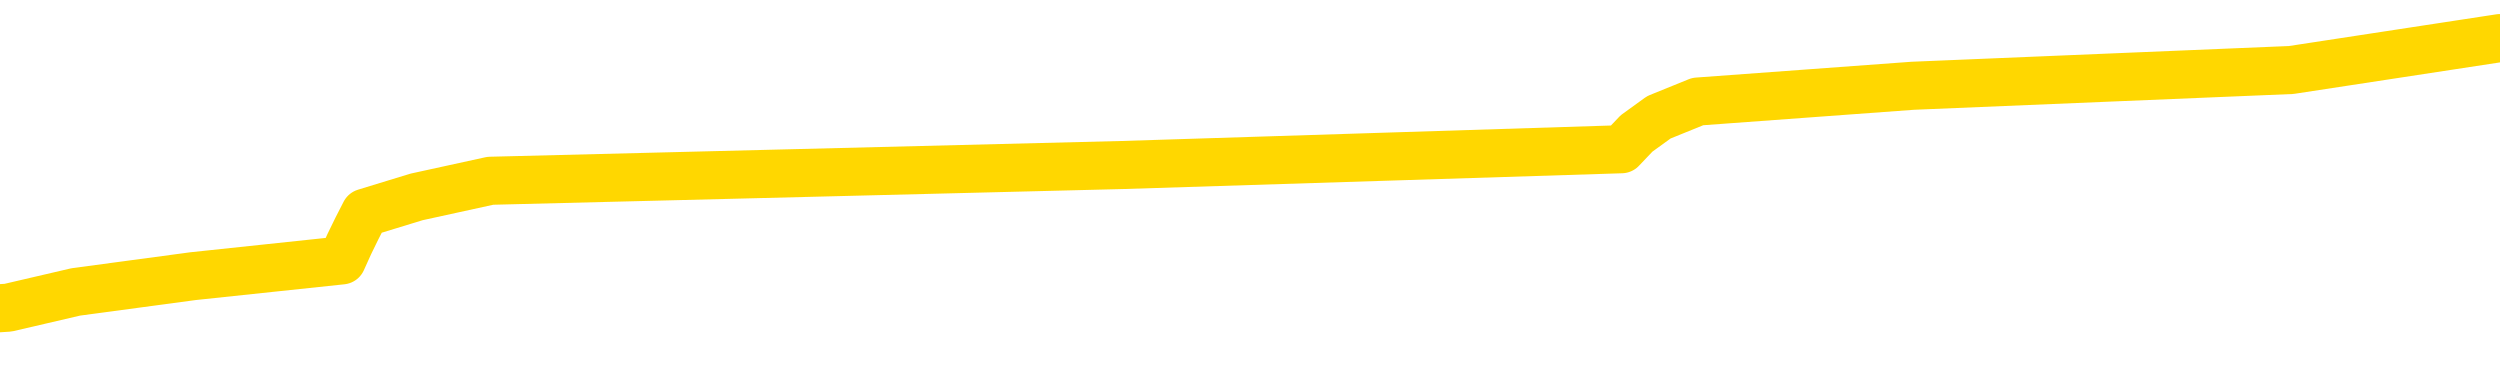 <svg xmlns="http://www.w3.org/2000/svg" version="1.1" viewBox="0 0 6500 1000">
	<path fill="none" stroke="gold" stroke-width="125" stroke-linecap="round" stroke-linejoin="round" d="M0 119687  L-1034851 119687 L-1034666 119646 L-1034176 119563 L-1033883 119522 L-1033571 119440 L-1033337 119398 L-1033284 119316 L-1033224 119233 L-1033071 119192 L-1033031 119110 L-1032898 119068 L-1032606 119027 L-1032065 119027 L-1031455 118986 L-1031407 118986 L-1030767 118945 L-1030733 118945 L-1030208 118945 L-1030075 118903 L-1029685 118821 L-1029357 118738 L-1029240 118656 L-1029028 118574 L-1028311 118574 L-1027741 118532 L-1027634 118532 L-1027460 118491 L-1027238 118409 L-1026837 118367 L-1026811 118285 L-1025883 118202 L-1025796 118120 L-1025713 118037 L-1025643 117955 L-1025346 117914 L-1025194 117831 L-1023304 117872 L-1023203 117872 L-1022941 117872 L-1022647 117914 L-1022506 117831 L-1022257 117831 L-1022221 117790 L-1022063 117749 L-1021599 117666 L-1021346 117625 L-1021134 117543 L-1020883 117501 L-1020534 117460 L-1019607 117378 L-1019513 117295 L-1019102 117254 L-1017931 117171 L-1016742 117130 L-1016650 117048 L-1016623 116965 L-1016356 116883 L-1016058 116800 L-1015929 116718 L-1015891 116635 L-1015077 116635 L-1014693 116677 L-1013632 116718 L-1013571 116718 L-1013306 117543 L-1012835 118326 L-1012642 119110 L-1012379 119893 L-1012042 119852 L-1011906 119811 L-1011451 119769 L-1010707 119728 L-1010690 119687 L-1010525 119604 L-1010456 119604 L-1009940 119563 L-1008912 119563 L-1008715 119522 L-1008227 119481 L-1007865 119440 L-1007456 119440 L-1007071 119481 L-1005367 119481 L-1005269 119481 L-1005197 119481 L-1005136 119481 L-1004952 119440 L-1004615 119440 L-1003975 119398 L-1003898 119357 L-1003836 119357 L-1003650 119316 L-1003570 119316 L-1003393 119275 L-1003374 119233 L-1003144 119233 L-1002756 119192 L-1001867 119192 L-1001828 119151 L-1001740 119110 L-1001712 119027 L-1000704 118986 L-1000555 118903 L-1000530 118862 L-1000397 118821 L-1000358 118780 L-999099 118738 L-999042 118738 L-998502 118697 L-998449 118697 L-998403 118697 L-998007 118656 L-997868 118615 L-997668 118574 L-997521 118574 L-997357 118574 L-997080 118615 L-996721 118615 L-996169 118574 L-995524 118532 L-995265 118450 L-995111 118409 L-994711 118367 L-994670 118326 L-994550 118285 L-994488 118326 L-994474 118326 L-994380 118326 L-994087 118285 L-993936 118120 L-993605 118037 L-993528 117955 L-993452 117914 L-993225 117790 L-993159 117708 L-992931 117625 L-992878 117543 L-992714 117501 L-991708 117460 L-991525 117419 L-990974 117378 L-990581 117295 L-990183 117254 L-989333 117171 L-989255 117130 L-988676 117089 L-988234 117089 L-987993 117048 L-987836 117048 L-987435 116965 L-987415 116965 L-986970 116924 L-986564 116883 L-986429 116800 L-986253 116718 L-986117 116635 L-985867 116553 L-984867 116512 L-984785 116470 L-984649 116429 L-984611 116388 L-983721 116347 L-983505 116305 L-983062 116264 L-982944 116223 L-982888 116182 L-982211 116182 L-982111 116141 L-982082 116141 L-980741 116099 L-980335 116058 L-980295 116017 L-979367 115976 L-979269 115934 L-979136 115893 L-978732 115852 L-978705 115811 L-978612 115769 L-978396 115728 L-977985 115646 L-976831 115563 L-976540 115481 L-976511 115398 L-975903 115357 L-975653 115275 L-975633 115233 L-974704 115192 L-974652 115110 L-974530 115068 L-974513 114986 L-974357 114945 L-974181 114862 L-974045 114821 L-973988 114780 L-973880 114738 L-973795 114697 L-973562 114656 L-973487 114615 L-973178 114574 L-973061 114532 L-972891 114491 L-972800 114450 L-972697 114450 L-972674 114409 L-972597 114409 L-972499 114326 L-972132 114285 L-972027 114244 L-971524 114202 L-971072 114161 L-971034 114120 L-971010 114079 L-970969 114037 L-970840 113996 L-970739 113955 L-970298 113914 L-970016 113872 L-969423 113831 L-969293 113790 L-969019 113708 L-968866 113666 L-968713 113625 L-968628 113543 L-968550 113501 L-968364 113460 L-968313 113460 L-968286 113419 L-968206 113378 L-968183 113336 L-967900 113254 L-967296 113171 L-966300 113130 L-966002 113089 L-965269 113048 L-965024 113007 L-964934 112965 L-964357 112924 L-963659 112883 L-962906 112842 L-962588 112800 L-962205 112718 L-962128 112677 L-961493 112635 L-961308 112594 L-961220 112594 L-961091 112594 L-960778 112553 L-960728 112512 L-960586 112470 L-960565 112429 L-959597 112388 L-959052 112347 L-958573 112347 L-958512 112347 L-958189 112347 L-958167 112305 L-958105 112305 L-957895 112264 L-957818 112223 L-957763 112182 L-957741 112141 L-957701 112099 L-957686 112058 L-956928 112017 L-956912 111976 L-956113 111934 L-955960 111893 L-955055 111852 L-954549 111811 L-954319 111728 L-954278 111728 L-954163 111687 L-953986 111646 L-953232 111687 L-953097 111646 L-952933 111604 L-952615 111563 L-952439 111481 L-951417 111398 L-951393 111316 L-951142 111275 L-950929 111192 L-950295 111151 L-950057 111068 L-950025 110986 L-949847 110903 L-949766 110821 L-949677 110780 L-949612 110697 L-949172 110615 L-949149 110574 L-948608 110532 L-948352 110491 L-947857 110450 L-946980 110409 L-946943 110367 L-946890 110326 L-946849 110285 L-946732 110244 L-946456 110202 L-946248 110120 L-946051 110037 L-946028 109955 L-945978 109872 L-945938 109831 L-945861 109790 L-945263 109708 L-945203 109666 L-945100 109625 L-944945 109584 L-944313 109543 L-943633 109501 L-943330 109419 L-942983 109378 L-942785 109336 L-942737 109254 L-942417 109213 L-941789 109171 L-941643 109130 L-941606 109089 L-941548 109048 L-941472 108965 L-941230 108965 L-941142 108924 L-941048 108883 L-940754 108842 L-940620 108800 L-940560 108759 L-940523 108677 L-940251 108677 L-939245 108635 L-939069 108594 L-939018 108594 L-938726 108553 L-938533 108470 L-938200 108429 L-937694 108388 L-937132 108305 L-937117 108223 L-937100 108182 L-937000 108099 L-936885 108017 L-936846 107934 L-936808 107893 L-936743 107893 L-936715 107852 L-936576 107893 L-936283 107893 L-936233 107893 L-936128 107893 L-935863 107852 L-935398 107811 L-935254 107811 L-935199 107728 L-935142 107687 L-934951 107646 L-934586 107604 L-934371 107604 L-934177 107604 L-934119 107604 L-934060 107522 L-933906 107481 L-933636 107440 L-933207 107646 L-933191 107646 L-933114 107604 L-933050 107563 L-932920 107275 L-932897 107233 L-932613 107192 L-932565 107151 L-932510 107110 L-932048 107068 L-932009 107068 L-931969 107027 L-931778 106986 L-931298 106945 L-930811 106903 L-930794 106862 L-930756 106821 L-930500 106780 L-930423 106697 L-930193 106656 L-930177 106574 L-929882 106491 L-929440 106450 L-928993 106409 L-928488 106367 L-928335 106326 L-928048 106285 L-928008 106202 L-927677 106161 L-927455 106120 L-926938 106037 L-926862 105996 L-926614 105914 L-926420 105831 L-926360 105790 L-925583 105749 L-925509 105749 L-925279 105708 L-925262 105708 L-925200 105666 L-925005 105625 L-924541 105625 L-924517 105584 L-924388 105584 L-923087 105584 L-923070 105584 L-922993 105543 L-922899 105543 L-922682 105543 L-922530 105501 L-922352 105543 L-922298 105584 L-922011 105625 L-921971 105625 L-921601 105625 L-921161 105625 L-920978 105625 L-920657 105584 L-920362 105584 L-919916 105501 L-919844 105460 L-919382 105378 L-918944 105336 L-918762 105295 L-917308 105213 L-917176 105171 L-916719 105089 L-916493 105048 L-916106 104965 L-915590 104883 L-914636 104800 L-913841 104718 L-913167 104677 L-912741 104594 L-912430 104553 L-912200 104429 L-911517 104305 L-911504 104182 L-911294 104017 L-911272 103976 L-911098 103893 L-910148 103852 L-909880 103769 L-909064 103728 L-908754 103646 L-908716 103604 L-908659 103522 L-908042 103481 L-907404 103398 L-905778 103357 L-905104 103316 L-904462 103316 L-904385 103316 L-904328 103316 L-904293 103316 L-904264 103275 L-904152 103192 L-904135 103151 L-904112 103110 L-903958 103068 L-903905 102986 L-903827 102945 L-903708 102903 L-903610 102862 L-903493 102821 L-903223 102738 L-902953 102697 L-902936 102615 L-902736 102574 L-902589 102491 L-902362 102450 L-902228 102409 L-901920 102367 L-901860 102326 L-901507 102244 L-901158 102202 L-901057 102161 L-900993 102079 L-900933 102037 L-900548 101955 L-900167 101914 L-900063 101872 L-899803 101831 L-899532 101749 L-899373 101708 L-899340 101666 L-899278 101625 L-899137 101584 L-898953 101543 L-898908 101501 L-898620 101501 L-898604 101460 L-898371 101460 L-898310 101419 L-898272 101419 L-897692 101378 L-897558 101336 L-897535 101171 L-897517 100883 L-897499 100553 L-897483 100223 L-897459 99893 L-897443 99646 L-897421 99357 L-897405 99068 L-897382 98903 L-897365 98738 L-897343 98615 L-897326 98532 L-897277 98409 L-897205 98285 L-897171 98079 L-897147 97914 L-897111 97749 L-897070 97584 L-897033 97501 L-897017 97336 L-896993 97213 L-896956 97130 L-896939 97007 L-896916 96924 L-896898 96842 L-896879 96759 L-896863 96677 L-896834 96553 L-896808 96429 L-896763 96388 L-896746 96305 L-896704 96264 L-896656 96182 L-896586 96099 L-896570 96017 L-896554 95934 L-896492 95893 L-896453 95852 L-896414 95811 L-896248 95769 L-896183 95728 L-896167 95687 L-896122 95604 L-896064 95563 L-895851 95522 L-895818 95481 L-895776 95440 L-895698 95398 L-895160 95357 L-895082 95316 L-894978 95233 L-894889 95192 L-894713 95151 L-894362 95110 L-894206 95068 L-893769 95027 L-893612 94986 L-893482 94945 L-892778 94862 L-892577 94821 L-891617 94738 L-891134 94697 L-891035 94697 L-890943 94656 L-890698 94615 L-890625 94574 L-890182 94491 L-890086 94450 L-890071 94409 L-890054 94367 L-890030 94326 L-889564 94285 L-889347 94244 L-889207 94202 L-888913 94161 L-888825 94120 L-888783 94079 L-888754 94037 L-888581 93996 L-888522 93955 L-888446 93914 L-888365 93872 L-888296 93872 L-887986 93831 L-887901 93790 L-887687 93749 L-887652 93708 L-886969 93666 L-886870 93625 L-886665 93584 L-886619 93543 L-886340 93501 L-886278 93460 L-886261 93378 L-886183 93336 L-885875 93254 L-885850 93213 L-885797 93130 L-885774 93089 L-885651 93048 L-885516 92965 L-885271 92924 L-885146 92924 L-884499 92883 L-884483 92883 L-884458 92883 L-884278 92800 L-884202 92759 L-884110 92718 L-883682 92677 L-883266 92635 L-882873 92553 L-882795 92512 L-882776 92470 L-882412 92429 L-882176 92388 L-881948 92347 L-881635 92305 L-881557 92264 L-881476 92182 L-881298 92099 L-881282 92058 L-881017 91976 L-880937 91934 L-880707 91893 L-880481 91852 L-880165 91852 L-879990 91811 L-879629 91811 L-879237 91769 L-879168 91687 L-879104 91646 L-878963 91563 L-878912 91522 L-878810 91440 L-878308 91398 L-878111 91357 L-877864 91316 L-877679 91275 L-877379 91233 L-877303 91192 L-877137 91110 L-876253 91068 L-876224 90986 L-876101 90903 L-875522 90862 L-875444 90821 L-874731 90821 L-874419 90821 L-874206 90821 L-874189 90821 L-873803 90821 L-873278 90738 L-872831 90697 L-872502 90656 L-872349 90615 L-872023 90615 L-871845 90574 L-871763 90574 L-871557 90491 L-871382 90450 L-870453 90409 L-869563 90367 L-869524 90326 L-869296 90326 L-868917 90285 L-868130 90244 L-867895 90202 L-867819 90161 L-867462 90120 L-866890 90037 L-866623 89996 L-866237 89955 L-866133 89955 L-865963 89955 L-865345 89955 L-865133 89955 L-864825 89955 L-864772 89914 L-864645 89872 L-864592 89831 L-864472 89790 L-864136 89708 L-863177 89666 L-863046 89584 L-862844 89543 L-862213 89501 L-861901 89460 L-861488 89419 L-861460 89378 L-861315 89336 L-860895 89295 L-859562 89295 L-859515 89254 L-859387 89171 L-859370 89130 L-858792 89048 L-858586 89007 L-858557 88965 L-858516 88924 L-858458 88883 L-858421 88842 L-858342 88800 L-858200 88759 L-857745 88718 L-857627 88677 L-857342 88635 L-856969 88594 L-856873 88553 L-856546 88512 L-856192 88470 L-856022 88429 L-855974 88388 L-855865 88347 L-855776 88305 L-855748 88264 L-855672 88182 L-855369 88141 L-855335 88058 L-855263 88017 L-854895 87976 L-854560 87934 L-854479 87934 L-854259 87893 L-854088 87852 L-854060 87811 L-853563 87769 L-853014 87687 L-852133 87646 L-852035 87563 L-851958 87522 L-851683 87481 L-851436 87398 L-851362 87357 L-851300 87275 L-851182 87233 L-851139 87192 L-851029 87151 L-850952 87068 L-850252 87027 L-850006 86986 L-849966 86945 L-849810 86903 L-849211 86903 L-848984 86903 L-848892 86903 L-848417 86903 L-847819 86821 L-847300 86780 L-847279 86738 L-847133 86697 L-846813 86697 L-846271 86697 L-846039 86697 L-845869 86697 L-845382 86656 L-845155 86615 L-845070 86574 L-844724 86532 L-844398 86532 L-843875 86491 L-843547 86450 L-842947 86409 L-842749 86326 L-842697 86285 L-842657 86244 L-842376 86202 L-841691 86120 L-841381 86079 L-841356 85996 L-841165 85955 L-840942 85914 L-840856 85872 L-840192 85790 L-840168 85749 L-839946 85666 L-839616 85625 L-839264 85543 L-839059 85501 L-838827 85419 L-838569 85378 L-838379 85295 L-838332 85254 L-838105 85213 L-838070 85171 L-837914 85130 L-837700 85089 L-837526 85048 L-837435 85007 L-837158 84965 L-836914 84924 L-836599 84883 L-836173 84883 L-836135 84883 L-835652 84883 L-835419 84883 L-835207 84842 L-834981 84800 L-834431 84800 L-834184 84759 L-833350 84759 L-833294 84718 L-833272 84677 L-833114 84635 L-832653 84594 L-832612 84553 L-832272 84470 L-832139 84429 L-831916 84388 L-831344 84347 L-830872 84305 L-830677 84264 L-830485 84223 L-830295 84182 L-830193 84141 L-829825 84099 L-829779 84058 L-829697 84017 L-828404 83976 L-828356 83934 L-828087 83934 L-827942 83934 L-827391 83934 L-827274 83893 L-827193 83852 L-826833 83811 L-826610 83769 L-826328 83728 L-825999 83646 L-825491 83604 L-825379 83563 L-825300 83522 L-825136 83481 L-824841 83481 L-824373 83481 L-824176 83522 L-824126 83522 L-823476 83481 L-823354 83440 L-822900 83440 L-822864 83398 L-822396 83357 L-822285 83316 L-822269 83275 L-822053 83275 L-821872 83233 L-821340 83233 L-820310 83233 L-820111 83192 L-819653 83151 L-818705 83068 L-818606 83027 L-818252 82945 L-818191 82903 L-818177 82862 L-818141 82821 L-817772 82780 L-817652 82738 L-817410 82697 L-817246 82656 L-817059 82615 L-816938 82574 L-815867 82491 L-815009 82450 L-814797 82367 L-814700 82326 L-814526 82244 L-814192 82202 L-814121 82161 L-814063 82120 L-813887 82120 L-813499 82079 L-813263 82037 L-813152 81996 L-813035 81955 L-812054 81914 L-812029 81872 L-811434 81790 L-811402 81790 L-811253 81749 L-810969 81708 L-810057 81708 L-809111 81708 L-808958 81666 L-808856 81666 L-808724 81625 L-808581 81584 L-808555 81543 L-808440 81501 L-808222 81460 L-807540 81419 L-807411 81378 L-807108 81336 L-806868 81254 L-806535 81213 L-805897 81171 L-805554 81089 L-805492 81048 L-805337 81048 L-804415 81048 L-803945 81048 L-803901 81048 L-803888 81007 L-803847 80965 L-803825 80924 L-803798 80883 L-803654 80842 L-803232 80800 L-802896 80800 L-802705 80759 L-802277 80759 L-802089 80718 L-801700 80635 L-801166 80594 L-800793 80553 L-800771 80553 L-800521 80512 L-800403 80470 L-800327 80429 L-800192 80388 L-800152 80347 L-800072 80305 L-799678 80264 L-799182 80223 L-799070 80141 L-798897 80099 L-798589 80058 L-798141 80017 L-797818 79976 L-797676 79893 L-797249 79811 L-797095 79728 L-797040 79646 L-796226 79604 L-796207 79563 L-795835 79522 L-795778 79522 L-794649 79481 L-794581 79481 L-794023 79440 L-793828 79398 L-793692 79357 L-793458 79316 L-793111 79275 L-793077 79192 L-793042 79151 L-792973 79068 L-792624 79027 L-792452 78986 L-791967 78945 L-791951 78903 L-791626 78862 L-791468 78821 L-790328 78738 L-790303 78697 L-790111 78615 L-789917 78574 L-789667 78532 L-789650 78491 L-788630 78450 L-788332 78409 L-788257 78367 L-788121 78285 L-787945 78244 L-787368 78161 L-787153 78120 L-787089 78079 L-786958 78037 L-786921 77955 L-786398 77914 L-786260 94161 L-786246 94161 L-786223 94161 L-786202 94161 L-785975 77872 L-785199 77872 L-785158 77872 L-784790 77872 L-784712 77831 L-784660 77790 L-783987 77749 L-783244 77708 L-782819 77708 L-782372 77666 L-781310 77625 L-780998 77543 L-780588 77543 L-780516 77501 L-779992 77501 L-779897 77501 L-779880 77501 L-779435 77460 L-779249 77378 L-778469 77295 L-777797 77254 L-777385 77130 L-777153 77048 L-777012 77007 L-776931 76924 L-776910 76883 L-776834 76883 L-776706 76842 L-776389 76883 L-776165 76883 L-775840 76842 L-775778 76842 L-775408 76842 L-775375 76842 L-775166 76842 L-774498 76842 L-774421 76842 L-774263 76759 L-774152 76759 L-773826 76718 L-773671 76677 L-773330 76677 L-773273 76594 L-772935 76512 L-772731 76470 L-772678 76388 L-771302 76347 L-771172 76305 L-770739 76264 L-770418 76223 L-769591 76141 L-769467 76099 L-768736 76017 L-768581 75934 L-768540 75893 L-768486 75852 L-768463 75811 L-768349 75769 L-768053 75728 L-767763 75687 L-767708 75646 L-767588 75604 L-767557 75563 L-767458 75522 L-767014 75522 L-766862 75481 L-766027 75481 L-765485 75440 L-765150 75440 L-765135 75398 L-765059 75357 L-764943 75316 L-764748 75275 L-764484 75233 L-763649 75192 L-763553 75151 L-763031 75110 L-762990 75068 L-762890 75027 L-762062 75027 L-761927 74986 L-761588 74986 L-761034 74945 L-760655 74903 L-760492 74862 L-760182 74821 L-759369 74780 L-759063 74738 L-758795 74738 L-758473 74738 L-758152 74780 L-757877 74780 L-757048 74697 L-756953 74656 L-756861 74532 L-756756 74409 L-756369 74285 L-755889 74202 L-755873 74161 L-755754 74120 L-755386 74037 L-755291 73996 L-754457 73914 L-754380 73872 L-754081 73831 L-753990 73790 L-753583 73708 L-753473 73625 L-752773 73584 L-752300 73543 L-752240 73501 L-752021 73419 L-751748 73378 L-751635 73336 L-750607 73295 L-750221 73254 L-750201 73213 L-749868 73171 L-749623 73130 L-749190 73089 L-749080 73048 L-748962 73007 L-748511 72924 L-747920 72883 L-747584 72842 L-745691 72800 L-745577 72718 L-745365 72677 L-744047 72635 L-743940 63357 L-743875 54202 L-743838 45749 L-743776 45749 L-743277 54945 L-742602 64017 L-742580 72388 L-742310 72305 L-741341 72305 L-740652 72264 L-740490 72223 L-739949 72182 L-739860 72141 L-738840 72099 L-737893 72017 L-737527 72058 L-737424 72099 L-736836 72099 L-736777 72099 L-736676 72058 L-736236 71976 L-736128 71934 L-735687 71893 L-734687 71769 L-734430 71646 L-734328 71522 L-734197 71440 L-733831 71357 L-733250 71275 L-733219 71233 L-732903 71192 L-730921 71151 L-730805 71110 L-730737 71110 L-730378 71068 L-728760 71027 L-728582 71027 L-728438 71027 L-727616 71068 L-727563 71110 L-727508 71110 L-727074 71110 L-726094 71151 L-726020 71151 L-724935 71110 L-724722 71110 L-724006 71027 L-723617 70986 L-723399 70903 L-723079 70821 L-722585 70738 L-722458 70697 L-722229 70615 L-721996 70532 L-721937 70491 L-721648 70450 L-721376 70367 L-720346 70326 L-718681 70285 L-718261 70244 L-718124 70202 L-717968 70202 L-717663 70161 L-717435 70079 L-717276 70037 L-717117 69955 L-716948 69872 L-716900 69831 L-716847 69790 L-716825 69790 L-716439 69749 L-716190 69749 L-715919 69749 L-715758 69749 L-715669 69749 L-714010 69749 L-713845 69790 L-713465 69749 L-713005 69749 L-712395 69666 L-711302 69625 L-710871 69584 L-710840 69543 L-710777 69501 L-710760 69460 L-709056 69419 L-709014 69378 L-708548 69336 L-708361 69295 L-708329 69213 L-707733 69171 L-707684 69130 L-707361 69089 L-707310 69048 L-707100 69007 L-707082 68965 L-706816 68883 L-706763 68842 L-706294 68800 L-705783 68718 L-705705 68718 L-705411 68677 L-705394 68635 L-705356 68594 L-705284 68553 L-705127 68512 L-704181 68512 L-704125 68512 L-703604 68512 L-703411 68470 L-703310 68470 L-703085 68429 L-702575 68429 L-702187 69543 L-702117 69543 L-701769 69501 L-701412 69460 L-700283 68264 L-700231 68182 L-700005 68141 L-699972 68099 L-699847 68017 L-699748 68017 L-699483 68017 L-698743 68058 L-698164 68058 L-697871 68058 L-697165 68058 L-696986 68017 L-696963 68017 L-696327 67976 L-696016 67934 L-695619 67934 L-695590 67893 L-695569 67852 L-695415 67811 L-694730 67811 L-694713 67811 L-694374 67811 L-694101 67769 L-694064 67728 L-694008 67646 L-693986 67604 L-693914 67563 L-693582 67522 L-693476 67481 L-693447 67398 L-693249 67357 L-693096 67316 L-692228 67275 L-691665 67192 L-691649 67192 L-691548 67151 L-691446 67192 L-691299 67192 L-691221 67192 L-691183 67151 L-691128 67110 L-691054 67068 L-690910 67027 L-690428 67027 L-690023 66986 L-689157 67027 L-689137 67027 L-688879 67027 L-688803 67027 L-688774 66986 L-688763 66903 L-688746 66862 L-688453 66821 L-688414 66780 L-688342 66738 L-688268 66697 L-688063 66656 L-687903 66532 L-687602 66409 L-687524 66244 L-687507 66120 L-687291 66037 L-687060 66037 L-686950 66079 L-686580 66120 L-686422 66120 L-686190 66120 L-686022 66120 L-685877 66079 L-685745 66037 L-684469 65955 L-684065 65872 L-684005 65831 L-683888 65749 L-683463 65708 L-683447 65625 L-683385 65584 L-683112 65501 L-683000 65460 L-682717 65378 L-682440 65336 L-682015 65254 L-681993 65213 L-681914 65171 L-681789 65130 L-681202 65089 L-680811 65048 L-680476 65007 L-679886 64965 L-679784 64965 L-679614 64924 L-679478 64924 L-678650 64883 L-677464 64842 L-677428 64800 L-677373 64800 L-677152 64759 L-676947 64759 L-676793 64759 L-676536 64718 L-676460 64677 L-675917 64635 L-675880 64594 L-675632 64553 L-675244 64512 L-674418 64470 L-674060 64429 L-673750 64429 L-673492 64388 L-673268 64347 L-672862 64305 L-672745 64264 L-672562 64223 L-672509 64223 L-672320 64182 L-672150 64141 L-672121 64099 L-671840 64058 L-671530 64017 L-671392 63976 L-671082 63934 L-670888 63934 L-670873 63893 L-670154 63893 L-670020 63811 L-669722 63769 L-669632 63728 L-669031 63728 L-668993 63687 L-668915 63646 L-668294 63604 L-668143 63522 L-668102 63481 L-667791 63440 L-667600 63398 L-667407 63316 L-667351 63233 L-667042 63192 L-666990 63151 L-666935 63192 L-666910 63192 L-666785 63192 L-665974 63151 L-665898 63110 L-665357 63068 L-665088 63027 L-664429 62986 L-663521 62945 L-663280 62903 L-662748 62862 L-662531 62821 L-661423 62862 L-661373 62862 L-660597 62862 L-660050 62821 L-659938 62780 L-659786 62697 L-659730 62656 L-659565 62615 L-659188 62574 L-658740 62532 L-658685 62491 L-658531 62450 L-657851 62409 L-657631 62367 L-657113 62326 L-656264 62244 L-656248 62202 L-654457 62161 L-653903 62120 L-653786 62079 L-652780 62037 L-652743 61996 L-652510 61996 L-652418 61996 L-652378 61996 L-652046 61955 L-651694 61914 L-651429 61831 L-651142 61790 L-650831 61708 L-650577 61625 L-650484 61584 L-649993 61543 L-649786 61501 L-649221 61460 L-649106 61501 L-648755 61460 L-648704 61460 L-648663 61460 L-648060 61378 L-647326 61295 L-646745 61213 L-646509 61130 L-645969 61007 L-645817 60924 L-645315 60883 L-645105 60800 L-645082 60800 L-645023 60759 L-644061 60759 L-643883 60718 L-643441 60677 L-643417 60594 L-643262 60553 L-643180 60553 L-643030 60594 L-642383 60594 L-642333 60553 L-641213 60512 L-640229 60470 L-640168 60429 L-639447 60388 L-638582 60347 L-638203 60305 L-637985 60305 L-637225 60264 L-637173 60223 L-636864 60141 L-636013 60141 L-635819 60099 L-635643 60058 L-635418 60058 L-635292 60017 L-635100 60017 L-634867 59976 L-634698 60017 L-634411 59976 L-634132 59976 L-634049 59934 L-633878 59893 L-633862 59811 L-633708 59769 L-633668 59728 L-632893 59687 L-632816 59687 L-632584 59604 L-632157 59563 L-631812 59522 L-631229 59481 L-630960 59481 L-630701 59481 L-630572 59398 L-630555 59357 L-630441 59316 L-630418 59275 L-630184 59233 L-630148 59192 L-628831 59192 L-628776 59151 L-628097 59068 L-627524 59068 L-627399 59068 L-627246 59068 L-627169 59068 L-626857 58986 L-626584 58945 L-626495 58862 L-626393 58862 L-625465 58821 L-625389 58821 L-625025 58821 L-625000 58780 L-624964 58738 L-624188 58656 L-624096 58615 L-623956 58574 L-623555 58532 L-623293 58532 L-623050 58574 L-622835 58532 L-622755 58532 L-622679 58532 L-622602 58532 L-622415 58574 L-622349 58574 L-622099 58574 L-622044 58532 L-621907 58491 L-621827 58409 L-621714 58367 L-621491 58326 L-621326 58285 L-621285 58244 L-621116 58202 L-620745 58161 L-620730 58120 L-620614 58079 L-619893 58037 L-619857 57996 L-619724 57996 L-619376 57955 L-618965 57955 L-618929 57955 L-618851 57914 L-618812 57872 L-618448 57831 L-618243 57790 L-618228 57749 L-617883 57708 L-617535 57708 L-617209 57708 L-617107 57666 L-616954 57666 L-616760 57625 L-616528 57625 L-616436 57625 L-616280 57625 L-616203 57625 L-616162 57584 L-616049 57543 L-616025 57501 L-615775 57501 L-615636 57419 L-615058 57295 L-614230 57213 L-613742 57130 L-613621 57089 L-613582 57048 L-613569 57007 L-613417 56924 L-613316 56842 L-613083 56800 L-612693 56718 L-612389 56677 L-612373 56635 L-612202 56594 L-611964 56512 L-611367 56512 L-610763 56470 L-610724 56470 L-610683 56470 L-610530 56429 L-610477 56388 L-610415 56347 L-610346 56305 L-610292 56223 L-610267 56182 L-610220 56141 L-610125 56058 L-609988 56017 L-609835 55976 L-609703 55934 L-609662 55934 L-609626 55893 L-609564 55852 L-609291 55769 L-608977 55728 L-608936 55646 L-608851 55604 L-608673 55563 L-608436 55522 L-608078 55481 L-608048 55440 L-607479 55398 L-607356 55357 L-607120 55316 L-607098 55316 L-606816 55275 L-606531 55275 L-606275 55275 L-605703 55233 L-605407 55192 L-605331 55151 L-604632 55110 L-604554 55068 L-604519 55027 L-604493 54986 L-604441 54903 L-604247 54862 L-604107 54780 L-604071 54738 L-604031 54697 L-603435 54656 L-603203 54615 L-602920 54903 L-602865 55151 L-602791 55440 L-602713 55687 L-602477 55604 L-602233 55563 L-602098 55522 L-601991 55481 L-601911 55440 L-601524 55357 L-601397 55316 L-601245 55275 L-601207 55233 L-601061 55192 L-600839 55151 L-600666 55110 L-600597 55068 L-599775 54986 L-599759 54986 L-599464 54945 L-598677 54903 L-598367 54903 L-598221 54862 L-597993 54821 L-597792 54738 L-596855 54697 L-596818 54656 L-596795 54615 L-596755 54532 L-596486 54491 L-595889 54450 L-595826 54409 L-595790 54367 L-595773 54326 L-595078 54326 L-594877 54326 L-594845 54326 L-594512 54326 L-594404 54285 L-593779 54202 L-593275 54161 L-593238 54079 L-592796 54079 L-592699 54037 L-592541 54037 L-592227 54037 L-592215 54037 L-591775 54079 L-591293 54120 L-591164 54120 L-590844 54120 L-590776 54079 L-590471 54079 L-590296 54037 L-590102 53996 L-589859 53914 L-589661 53831 L-589636 53749 L-589058 53708 L-588988 53666 L-588578 53625 L-588524 53584 L-588478 53543 L-588114 53501 L-587967 53460 L-587762 53419 L-587666 53419 L-587511 53378 L-587449 53336 L-587301 53254 L-587201 53213 L-586644 53213 L-586622 53295 L-586450 53336 L-585908 53378 L-585847 53378 L-585793 53295 L-585764 53213 L-585693 53171 L-585677 53089 L-585613 53048 L-585577 52965 L-585422 52924 L-585096 52883 L-584530 52842 L-584516 52800 L-584454 52718 L-584352 52635 L-584306 52635 L-584064 52594 L-583641 52594 L-583487 52594 L-581745 52512 L-581203 52470 L-580260 52429 L-579851 52388 L-579309 52305 L-579113 52264 L-578944 52223 L-578649 52182 L-578534 52141 L-578519 52141 L-578364 52099 L-578224 52058 L-578148 51976 L-578016 51976 L-577668 51976 L-577297 52017 L-576699 52017 L-576523 52017 L-576367 51976 L-576098 51934 L-575947 51934 L-575656 52058 L-575632 52141 L-575549 52223 L-575321 52305 L-574622 52264 L-574495 52223 L-574064 52182 L-573970 52141 L-572765 52141 L-572716 52099 L-572422 52099 L-572019 52058 L-571743 51976 L-571724 51934 L-571606 51893 L-571530 51852 L-571348 51811 L-570868 51769 L-570417 51687 L-570007 51646 L-569976 51604 L-569558 51563 L-569444 51563 L-569326 51563 L-569311 51563 L-569116 51522 L-569095 51440 L-568863 51398 L-568419 51357 L-568100 51275 L-567635 51275 L-567470 51233 L-567315 51192 L-567159 51192 L-566706 51192 L-566387 51192 L-566332 51233 L-565961 51233 L-565923 51275 L-565596 51275 L-565480 51233 L-565381 51192 L-565055 51110 L-564668 51068 L-564407 51027 L-564049 50945 L-563792 50903 L-561622 50862 L-561573 50821 L-561550 50780 L-561139 50780 L-561077 50780 L-561007 50821 L-560776 50821 L-560465 50780 L-560162 50697 L-560118 50656 L-559810 50615 L-559677 50574 L-559460 50532 L-558748 50491 L-558593 50491 L-558455 50450 L-558306 50450 L-558285 50450 L-558091 50409 L-558065 50367 L-557974 50326 L-557952 50285 L-557936 50244 L-557836 50202 L-556907 50161 L-556449 50161 L-555357 50079 L-554935 50079 L-554531 50037 L-554492 49996 L-554239 49955 L-553464 49872 L-553448 49831 L-553423 49790 L-553230 49749 L-552494 49708 L-552225 49666 L-552184 49625 L-551785 49543 L-551760 49501 L-550971 49460 L-550291 49419 L-548920 49378 L-548650 49336 L-548601 49295 L-548064 49213 L-548031 49171 L-547929 49089 L-547605 49048 L-547526 49007 L-547257 49007 L-546344 48965 L-546206 48965 L-545957 48883 L-545411 48883 L-544989 48842 L-544796 48800 L-544781 48800 L-544643 48718 L-544549 48677 L-544422 48635 L-544162 48594 L-544137 48512 L-544046 48470 L-543736 48429 L-543675 48388 L-543558 48388 L-543209 48388 L-542398 48388 L-542167 48305 L-541338 48305 L-541106 48223 L-540889 48182 L-540370 48182 L-539732 48141 L-539316 48099 L-538994 48058 L-538513 48017 L-538087 48017 L-538026 47976 L-537678 47976 L-537637 47934 L-537623 47893 L-537524 47811 L-537478 47811 L-536993 47769 L-536192 47769 L-535857 47769 L-534776 47728 L-534296 47687 L-534273 47646 L-534133 47604 L-533577 47563 L-532881 47522 L-532572 47481 L-532350 47440 L-532245 47398 L-532143 47316 L-531471 47275 L-531377 47233 L-531355 47233 L-531278 47192 L-531100 47192 L-530928 47192 L-530747 47151 L-530734 47110 L-530658 47068 L-530493 47027 L-529979 46986 L-529963 46945 L-529822 46945 L-529460 46903 L-529435 46903 L-529305 46862 L-529280 46821 L-528918 46780 L-528393 46697 L-528299 46656 L-528083 46574 L-527990 46532 L-527965 46491 L-527501 46450 L-527424 46450 L-527022 46409 L-526571 46409 L-525320 46367 L-525281 46326 L-524849 46285 L-524816 46244 L-524097 46202 L-523921 46161 L-523786 46120 L-523479 46079 L-523424 46037 L-523399 45955 L-523383 45872 L-523208 45831 L-523019 45790 L-522511 45790 L-522137 45460 L-521799 45089 L-521760 44759 L-521041 44470 L-520948 44429 L-520909 44388 L-520368 44388 L-520344 44347 L-519942 44305 L-519516 44264 L-519245 44264 L-519066 44223 L-518820 44141 L-518796 44099 L-518740 44017 L-518123 43976 L-517620 43934 L-517233 43934 L-516614 43976 L-516398 43976 L-516243 44017 L-514951 43934 L-514851 43893 L-514409 43811 L-514078 43769 L-513777 43687 L-513535 43646 L-512800 43563 L-512221 43522 L-511391 43481 L-511291 43440 L-510733 43398 L-510595 43357 L-508954 43316 L-508893 43316 L-508799 43316 L-507832 43316 L-507654 43275 L-507367 43275 L-507150 43275 L-507071 43233 L-506800 43233 L-506685 43192 L-506532 43151 L-506221 43110 L-506143 43068 L-506052 43068 L-505975 43027 L-505858 43027 L-505679 42986 L-505587 42945 L-505549 42903 L-505046 42903 L-504827 42862 L-504698 42862 L-504543 42821 L-504488 42780 L-504364 42780 L-503979 42738 L-503470 42697 L-503398 42656 L-502918 42615 L-502841 42574 L-502740 42574 L-502507 42532 L-502042 42532 L-501812 42532 L-501796 42532 L-501564 42532 L-501409 42532 L-501348 42532 L-501154 42491 L-500884 42409 L-500132 42367 L-499179 42367 L-499143 42326 L-498918 42326 L-498478 42326 L-498198 42244 L-497849 42202 L-496780 42161 L-495852 42161 L-495721 42161 L-495675 42161 L-495605 42120 L-495451 42120 L-495373 42037 L-495200 41955 L-494765 41872 L-494561 41831 L-494500 41749 L-493918 41708 L-493764 41625 L-493648 41584 L-493608 41543 L-493438 41501 L-493301 41460 L-493091 41378 L-493013 41336 L-492990 41295 L-492781 41213 L-492371 41171 L-492347 41130 L-492123 41089 L-491978 41048 L-491943 41007 L-491930 40965 L-491907 40924 L-491674 40883 L-491489 40842 L-491271 40800 L-491246 40759 L-490557 40718 L-490453 40677 L-490418 40635 L-490397 40594 L-490203 40553 L-490150 40512 L-490033 40429 L-489951 40429 L-489840 40388 L-489526 40347 L-489066 40305 L-488811 40264 L-488577 40182 L-488447 40141 L-488095 40099 L-488036 40058 L-487883 40017 L-487311 39934 L-487224 39893 L-487071 39811 L-486775 39728 L-486405 39646 L-486102 39563 L-486025 39522 L-485621 39481 L-485452 39481 L-485308 39481 L-484768 39481 L-484708 39481 L-484692 39398 L-484526 39357 L-484320 39316 L-484245 39316 L-484152 39275 L-483743 39233 L-483727 39192 L-483703 39192 L-483510 39151 L-483434 39522 L-483263 39893 L-483201 40223 L-483185 40594 L-482671 40553 L-482450 40512 L-481831 40429 L-481577 40388 L-481383 40347 L-481344 40305 L-481270 40305 L-481205 40305 L-480555 40305 L-480516 40347 L-480342 40347 L-480276 40347 L-479602 40347 L-479213 40264 L-478951 40223 L-478713 40182 L-478636 40099 L-478620 40017 L-478418 39976 L-478047 39893 L-477822 39852 L-477186 39811 L-477166 39811 L-476779 39769 L-476685 39769 L-476627 39728 L-476351 39687 L-476042 39687 L-475965 39646 L-475113 39687 L-474771 39893 L-474334 40141 L-473900 40347 L-473405 40553 L-473255 40512 L-472987 40553 L-471749 40594 L-471692 40677 L-469928 40718 L-469738 40677 L-468728 40635 L-468577 40594 L-468201 40677 L-467880 40759 L-467275 40842 L-467205 40924 L-467028 40883 L-466200 40842 L-466061 40800 L-465674 40759 L-465490 40718 L-465446 40677 L-465326 40635 L-465116 40594 L-464669 40512 L-464321 40470 L-464189 40429 L-463780 40388 L-463429 40388 L-463144 40347 L-462951 40305 L-462796 40305 L-462632 40264 L-462564 40223 L-462464 40223 L-462230 40182 L-462114 40182 L-462061 40141 L-461519 40141 L-461055 40099 L-459873 40099 L-459739 40099 L-459715 40099 L-459662 40099 L-458994 40099 L-457960 40017 L-457766 39976 L-457586 39934 L-457435 39934 L-457394 39893 L-457379 39893 L-457317 39852 L-456992 39811 L-455832 39769 L-455638 39728 L-455461 39687 L-454347 39646 L-453487 39604 L-453381 39604 L-452907 39563 L-452715 39563 L-450393 39522 L-450315 39481 L-450194 39398 L-450160 39357 L-450122 39275 L-450028 39151 L-449812 39068 L-449231 38986 L-448845 38945 L-448072 38903 L-447994 38862 L-447297 38862 L-446755 38862 L-446714 38821 L-446584 38821 L-446120 38780 L-446082 38738 L-445947 38697 L-445579 38656 L-445549 38615 L-445399 38615 L-444998 38574 L-443174 38615 L-442367 38574 L-441649 38574 L-441632 38574 L-441318 38491 L-440757 38450 L-440255 38409 L-439736 38367 L-439715 38326 L-437971 38285 L-437802 38244 L-437606 38202 L-436713 38161 L-436194 38079 L-435983 38037 L-435726 37996 L-435016 37955 L-434066 37914 L-433408 37872 L-433368 37790 L-433082 37749 L-432999 37708 L-432904 37708 L-432772 37666 L-432695 37666 L-431960 37666 L-431622 37625 L-431573 37666 L-431318 37666 L-431031 37625 L-430605 37625 L-430025 37584 L-429766 37584 L-429615 37543 L-429367 37543 L-429329 37543 L-428532 37501 L-428494 37460 L-428317 37460 L-427908 37378 L-427679 37378 L-427603 37378 L-427472 37378 L-427355 37336 L-427007 37295 L-426944 37254 L-426792 37213 L-426051 37171 L-425939 37130 L-425769 37089 L-425730 37048 L-425436 37048 L-425034 37048 L-424858 37048 L-424763 37048 L-424454 37007 L-423652 36965 L-423194 36883 L-422674 36842 L-422185 36800 L-421490 36759 L-420443 36718 L-420175 36718 L-420120 36677 L-419960 36677 L-419708 36677 L-419462 36635 L-419383 36594 L-419169 36512 L-418857 36470 L-418394 36388 L-418379 36347 L-418083 36347 L-418070 36305 L-417079 36264 L-416406 36223 L-416071 36141 L-415455 36141 L-415318 36099 L-414679 36058 L-414549 36017 L-413598 35934 L-413499 35852 L-412939 35811 L-412531 35811 L-412102 35811 L-412011 35769 L-411176 35769 L-410813 35769 L-410773 35811 L-410641 35852 L-410464 35852 L-410248 35852 L-410194 35811 L-410037 35728 L-409784 35687 L-408684 35646 L-408607 35604 L-408387 35563 L-408256 35481 L-408220 35440 L-408026 35398 L-407927 35357 L-407443 35316 L-407159 35275 L-406999 35233 L-406904 35151 L-406632 35110 L-406363 35068 L-406347 34903 L-406208 34780 L-406070 34656 L-405743 34491 L-405434 34409 L-405393 34367 L-405317 34285 L-405202 34244 L-404352 34161 L-404025 34120 L-403694 34079 L-403561 34079 L-403345 34079 L-403329 34079 L-402648 34079 L-402555 33996 L-402532 33955 L-402516 33872 L-402477 33831 L-402065 33749 L-401796 33708 L-401756 33666 L-401388 33666 L-401178 33625 L-400095 33625 L-400079 33584 L-400050 33543 L-400030 33543 L-399653 33460 L-399398 33419 L-399150 33336 L-399011 33254 L-398879 33213 L-398547 33171 L-398454 33130 L-398393 33089 L-397835 33048 L-397774 33007 L-397618 32965 L-397424 32924 L-397231 32883 L-397216 32842 L-397177 32800 L-397138 32759 L-396867 32718 L-396744 32677 L-396712 32635 L-396612 32635 L-396457 32635 L-396316 32635 L-396031 32594 L-395706 32594 L-395010 32553 L-394987 32553 L-394478 32553 L-393632 32553 L-393269 32512 L-393114 32470 L-392510 32470 L-392340 32470 L-392280 32470 L-392225 32429 L-391169 32388 L-391151 32388 L-390245 32388 L-390223 32388 L-390056 32347 L-389814 32347 L-389764 32305 L-389709 32223 L-389572 32182 L-389532 32141 L-388604 32099 L-388549 32099 L-388427 32099 L-388355 32099 L-388239 32099 L-388061 32141 L-387078 32099 L-386939 32099 L-386821 32017 L-386527 31934 L-386280 31893 L-386243 31852 L-386188 31893 L-386167 31893 L-386034 31893 L-385955 31893 L-385817 31852 L-385194 31852 L-385028 31811 L-384563 31811 L-384387 31728 L-384370 31687 L-384310 31646 L-384194 31604 L-383711 31563 L-383015 31522 L-382642 31481 L-382473 31440 L-381507 31398 L-381352 31357 L-381174 31357 L-381082 31316 L-380827 31316 L-380656 31316 L-380009 31275 L-379998 31275 L-379418 31233 L-379280 31233 L-379225 31151 L-378489 31110 L-378451 31068 L-378373 31068 L-377731 31027 L-376957 31027 L-376864 30986 L-376815 30986 L-376800 30945 L-376764 30945 L-376748 30862 L-376685 30821 L-376669 30780 L-376649 30780 L-376494 30738 L-376455 30697 L-376439 30656 L-376400 30615 L-376260 30574 L-376184 30532 L-375819 30491 L-375472 30450 L-374698 30409 L-374095 30367 L-373899 30326 L-373669 30326 L-373531 30285 L-372893 30285 L-372604 30244 L-372582 30244 L-372122 30202 L-371889 30202 L-371834 30161 L-371796 30120 L-371293 30079 L-370743 30037 L-369955 29996 L-368832 29996 L-367937 29955 L-367850 29955 L-367550 29914 L-367478 29872 L-367362 29831 L-366186 29790 L-365838 29749 L-365815 29708 L-365296 29666 L-365149 29625 L-365041 29584 L-364832 29543 L-364677 29501 L-364654 29460 L-364460 29419 L-364384 29378 L-364240 29336 L-363439 29295 L-363293 29254 L-363013 29213 L-362836 29171 L-362526 29130 L-361714 29089 L-360786 29089 L-359194 29048 L-358951 29007 L-358310 28965 L-358114 28924 L-358037 28883 L-357519 28842 L-357287 28842 L-357264 28800 L-357132 28800 L-356793 28759 L-356782 28718 L-356566 28677 L-356529 28635 L-355987 28594 L-355458 28512 L-355390 28470 L-355097 28429 L-354550 28347 L-354514 28305 L-354462 28264 L-354362 28182 L-354130 28182 L-353550 28182 L-353452 28223 L-353378 28223 L-353046 28182 L-352296 28141 L-352257 28099 L-351577 28099 L-351423 28099 L-351096 28058 L-350880 28017 L-350649 28017 L-350352 27976 L-350106 27934 L-349755 27893 L-349702 27852 L-348943 27811 L-348249 27728 L-347899 27646 L-347435 27604 L-346802 27563 L-346393 27522 L-346315 27563 L-345889 27563 L-345246 27522 L-345077 27522 L-344335 27481 L-344148 27440 L-343853 27398 L-343281 27357 L-343255 27316 L-342236 27316 L-341749 27275 L-341656 27275 L-341595 27233 L-341307 27192 L-341021 27151 L-340959 27110 L-340780 27110 L-340068 27068 L-339893 27027 L-339694 26986 L-339542 26945 L-339451 26903 L-339389 26862 L-338847 26862 L-338537 26821 L-338445 26738 L-338367 26656 L-337800 26615 L-337709 26615 L-337455 26532 L-337128 26450 L-337090 26326 L-336936 26202 L-336704 26161 L-336382 26120 L-335249 26079 L-335050 26037 L-334524 25996 L-334280 25996 L-334034 25955 L-333954 25914 L-333934 25831 L-333857 25790 L-333802 25708 L-333724 25666 L-333686 25625 L-333507 25543 L-333470 25501 L-333238 25460 L-332000 25419 L-331674 25378 L-331634 25295 L-330852 25254 L-330705 25213 L-329714 25171 L-329507 25171 L-329082 25171 L-328954 25171 L-328550 25213 L-328462 25171 L-327805 25130 L-327098 25089 L-326489 25048 L-326296 25007 L-326063 24924 L-325445 24883 L-325149 24800 L-324709 24759 L-324555 24718 L-324400 24677 L-323644 24594 L-323293 24553 L-322891 24553 L-322853 24512 L-321847 24512 L-321527 24512 L-321280 24470 L-320580 24388 L-320507 24347 L-320194 24305 L-319114 24264 L-318923 24223 L-318689 24223 L-318494 24182 L-317994 24141 L-317240 24141 L-317126 24141 L-316926 24141 L-316885 24099 L-316792 24058 L-316479 24017 L-316391 23976 L-316275 23934 L-315957 23934 L-315888 23893 L-315863 23852 L-315501 23811 L-315463 23769 L-315246 23728 L-314743 23769 L-314140 23811 L-313929 23893 L-313776 23934 L-313738 23934 L-313694 23852 L-313659 23811 L-313527 23769 L-313117 23728 L-312747 23687 L-312693 23646 L-312677 23604 L-312598 23563 L-312188 23522 L-312035 23481 L-312019 23398 L-311980 23357 L-311801 23275 L-311725 23233 L-311494 23192 L-310704 23151 L-310626 23151 L-309891 23068 L-309736 23027 L-309496 22945 L-309434 22862 L-309349 22821 L-309326 22738 L-309208 22656 L-309194 22574 L-309132 22491 L-309095 22450 L-309001 22409 L-308978 22409 L-308862 22367 L-308629 22326 L-308459 22244 L-307639 22244 L-307238 22202 L-307083 22202 L-306578 22202 L-306464 22202 L-305867 22202 L-305493 22161 L-305441 22161 L-305248 22120 L-304551 22120 L-304513 22079 L-304368 22079 L-304143 22037 L-303881 21996 L-303507 21955 L-303081 21914 L-302952 21872 L-302932 21790 L-302439 21790 L-301742 21749 L-301511 21790 L-301357 21790 L-300389 21790 L-300164 21831 L-299886 21831 L-299870 21790 L-299344 21749 L-298815 21708 L-298667 21666 L-298648 21625 L-298106 21584 L-297796 21543 L-297678 21460 L-297487 21378 L-297350 21295 L-297023 21254 L-296907 21213 L-296597 21213 L-296171 21171 L-296115 21171 L-295882 21213 L-295786 21213 L-295653 21213 L-295357 21213 L-295242 21171 L-294878 21130 L-294565 21130 L-294082 21089 L-293912 21048 L-293664 21007 L-293448 20965 L-292922 20924 L-292736 20842 L-292380 20800 L-291745 20759 L-291590 20677 L-290850 20635 L-290430 20594 L-290250 20553 L-290174 20553 L-290043 20512 L-289749 20470 L-289708 20429 L-289478 20429 L-289286 20388 L-289030 20388 L-288604 20347 L-288495 20305 L-287876 20305 L-287695 20305 L-286483 20305 L-285836 20347 L-285685 20347 L-285648 20347 L-285516 20347 L-285415 20305 L-285399 20264 L-285317 20223 L-285106 20182 L-284989 20141 L-284626 20099 L-284255 20058 L-283558 20017 L-283156 19976 L-283051 19934 L-283033 19893 L-282088 19852 L-281893 19769 L-281741 19728 L-281685 19646 L-280929 19646 L-280912 19728 L-280423 19769 L-280293 19852 L-280100 19852 L-279210 19811 L-279170 19769 L-279132 19728 L-279055 19687 L-279016 19687 L-278939 19646 L-278855 19604 L-278591 19563 L-278359 19522 L-278296 19481 L-277816 19440 L-277479 19440 L-277368 19398 L-277175 19357 L-276998 19316 L-276939 19316 L-276903 19275 L-276633 19233 L-275935 19151 L-275882 19068 L-275588 18986 L-275186 18903 L-274622 18862 L-273749 18821 L-273444 18780 L-273406 18738 L-273283 18697 L-272685 18656 L-272555 18615 L-272355 18574 L-272317 18532 L-271704 18491 L-271525 18450 L-271510 18367 L-271292 18326 L-271214 18244 L-270907 18244 L-270775 18202 L-270543 18202 L-270209 18202 L-270117 18161 L-270016 18120 L-269979 18079 L-269435 18079 L-269243 18037 L-268702 17996 L-268276 17955 L-268144 17955 L-268083 17955 L-267851 17955 L-267835 17955 L-267347 17996 L-267266 17996 L-267248 17996 L-265856 18037 L-265720 18037 L-265606 17996 L-264972 17955 L-264832 17914 L-264714 17872 L-264560 17790 L-264524 17749 L-264445 17708 L-264391 17749 L-263399 17749 L-263363 17708 L-263230 17708 L-263169 17625 L-263070 17584 L-262780 17543 L-262766 17501 L-262456 17501 L-262356 17543 L-261891 17501 L-261838 21872 L-261695 26202 L-261567 30574 L-261335 34945 L-260766 34903 L-260677 34862 L-260655 34862 L-260368 34821 L-259685 34780 L-259608 34738 L-259571 34697 L-259555 34656 L-259355 34615 L-258935 34532 L-258664 34532 L-257791 34491 L-257498 34491 L-257387 34491 L-256653 34450 L-256526 34409 L-256166 34367 L-255914 34367 L-255043 34326 L-254873 34326 L-254812 34285 L-254757 34244 L-254409 34202 L-254386 34161 L-254177 34120 L-254037 34079 L-253906 34037 L-253783 33996 L-253660 33955 L-253423 33914 L-253132 33872 L-252473 33831 L-252451 33790 L-252297 33749 L-252179 33708 L-251215 33666 L-251159 33625 L-250926 33584 L-250904 33543 L-250578 33501 L-250463 33501 L-250423 33460 L-249921 33460 L-249622 33419 L-249510 33378 L-248968 33336 L-247909 33295 L-247283 33254 L-247111 33213 L-246864 33171 L-246607 33130 L-246476 33089 L-246455 33048 L-245787 33007 L-244891 32965 L-244845 32924 L-244775 32883 L-244659 32883 L-244439 32842 L-244248 32842 L-244208 32800 L-244016 32759 L-243357 32759 L-242740 32718 L-242701 32965 L-242105 33213 L-242043 33419 L-240921 33625 L-240867 33625 L-240746 33584 L-240480 33543 L-240416 33543 L-240147 33543 L-240071 33501 L-239855 33501 L-239372 33460 L-239103 33419 L-238971 33419 L-238739 33336 L-238714 33213 L-238699 33048 L-238677 32842 L-238661 32635 L-238637 32429 L-238623 32182 L-238599 31934 L-238584 31687 L-238561 31481 L-238546 31275 L-238524 31068 L-238507 30945 L-238479 30821 L-238461 30656 L-238443 30574 L-238407 30450 L-238367 30367 L-238352 30285 L-238327 30161 L-238275 30079 L-238250 29996 L-238174 29914 L-238136 29872 L-238120 29790 L-238057 29708 L-238043 29625 L-237997 29501 L-237926 29419 L-237888 29378 L-237863 29295 L-237811 29213 L-237786 29171 L-237770 29130 L-237709 29089 L-237671 29048 L-237595 29007 L-237579 28965 L-237551 28883 L-237478 28842 L-237439 28800 L-237285 28718 L-237169 28677 L-237114 28635 L-237032 28594 L-236999 28553 L-236975 28512 L-236820 28470 L-236805 28429 L-236703 28388 L-236393 28347 L-236357 28305 L-236141 28264 L-236030 28264 L-236006 28264 L-235776 28305 L-235543 28305 L-235168 28264 L-235041 28223 L-235000 28182 L-234948 28141 L-234847 28099 L-234810 28058 L-234600 28058 L-234535 28017 L-234423 28017 L-234211 27976 L-234174 27934 L-233802 27893 L-233748 27852 L-233670 27811 L-233648 27769 L-233555 27728 L-233355 27687 L-233317 27687 L-233296 27687 L-233065 27687 L-233045 27646 L-232835 27646 L-232741 27604 L-232703 27563 L-232367 27522 L-232254 27481 L-232214 27440 L-232201 27440 L-232061 27398 L-232046 27398 L-231791 27398 L-231209 27357 L-231132 27316 L-231095 27275 L-231050 27233 L-231001 27192 L-230822 27151 L-230807 27110 L-230707 27068 L-230630 27027 L-230569 26986 L-230204 26903 L-230121 26862 L-230104 26821 L-230050 26780 L-229082 26738 L-228950 26697 L-228929 26656 L-228708 26615 L-228640 26574 L-228617 26532 L-228371 26491 L-228114 26450 L-227983 26409 L-227944 26367 L-227923 26285 L-227867 26202 L-227779 26161 L-227718 26079 L-227493 26037 L-227364 25996 L-227264 25955 L-227209 25914 L-227016 25872 L-226938 25831 L-226605 25790 L-226474 25749 L-226297 25708 L-226281 25666 L-226256 25625 L-225986 25625 L-224786 25584 L-224749 25584 L-224632 25543 L-224399 25501 L-224208 25460 L-224169 25460 L-224114 25419 L-224009 25419 L-223495 25378 L-223201 25336 L-222969 25295 L-222694 25254 L-222677 25213 L-222644 25171 L-222604 25130 L-222567 25089 L-222465 25048 L-222388 25007 L-222295 24965 L-222168 24924 L-222064 24883 L-221886 24883 L-221693 24842 L-220864 24842 L-220748 24800 L-220494 24759 L-220453 24718 L-220354 24677 L-220294 24677 L-220052 24635 L-220028 24635 L-219907 24594 L-219835 24553 L-219796 24512 L-219564 24470 L-219388 24429 L-218868 24388 L-218791 24347 L-218775 24305 L-218364 24305 L-218001 24305 L-217885 24264 L-217862 24264 L-217822 24223 L-217746 24182 L-217692 24141 L-217343 24099 L-217227 24058 L-217050 24058 L-216995 24017 L-216971 24017 L-216857 23976 L-216569 23934 L-216337 23893 L-216122 23852 L-215912 23811 L-215702 23728 L-214875 23687 L-214536 23646 L-213528 23604 L-213165 23563 L-212120 23522 L-212042 23481 L-211595 23440 L-211384 23398 L-211192 23357 L-210897 23316 L-210856 23275 L-210703 23233 L-210650 23151 L-210418 23110 L-209838 23068 L-209644 23027 L-209025 23027 L-208535 22986 L-208484 22945 L-207835 22903 L-207685 22862 L-207516 22821 L-207142 22780 L-207127 22780 L-207028 22738 L-206989 22738 L-206858 22697 L-206425 22697 L-206122 22697 L-205736 22697 L-205596 22656 L-205435 22656 L-205001 22656 L-204962 22615 L-204861 22615 L-204746 22574 L-204568 22574 L-204398 22532 L-204280 22491 L-203918 22409 L-203701 22367 L-203568 22326 L-203428 22326 L-202929 22326 L-202851 22326 L-202617 22285 L-202293 22285 L-201906 22244 L-201883 22202 L-201263 22202 L-200993 22161 L-200760 22161 L-200335 22120 L-200064 22079 L-199922 22037 L-199713 21996 L-199507 21955 L-198956 21914 L-198825 21914 L-198439 21872 L-198168 21872 L-198065 21831 L-197805 21790 L-197603 21749 L-197534 21708 L-197495 21666 L-196928 21625 L-196721 21584 L-196694 21543 L-196465 21501 L-196388 21460 L-195870 21419 L-195832 21378 L-195677 21336 L-195383 21295 L-195111 21254 L-194748 21213 L-194400 21213 L-194027 21171 L-193907 21171 L-193835 21130 L-193356 21089 L-193293 21048 L-192958 21007 L-192827 20965 L-192749 20924 L-192620 20883 L-192156 20883 L-191862 20842 L-191786 20842 L-191474 20800 L-191166 20759 L-191103 20718 L-191073 20677 L-190298 20635 L-190193 20553 L-190106 20512 L-190082 20470 L-189928 20429 L-189707 20388 L-189540 20347 L-189153 20305 L-189098 20264 L-189035 20264 L-188417 20223 L-188301 20182 L-187977 20141 L-187452 20099 L-187101 20058 L-187025 20017 L-186406 19976 L-185995 19934 L-185694 19893 L-185383 19852 L-185245 19811 L-184621 19811 L-184240 19769 L-183116 19769 L-182056 19728 L-181993 19687 L-181632 19646 L-181531 19646 L-181515 19604 L-181141 19604 L-180136 19522 L-179749 19481 L-179542 19398 L-179453 19357 L-179078 19316 L-178785 19275 L-178474 19233 L-177685 19192 L-177597 19151 L-177545 19110 L-177506 19068 L-176988 19027 L-176873 18986 L-176664 18945 L-176525 18903 L-175921 18862 L-175092 18821 L-174809 18780 L-174627 18780 L-174125 18738 L-173921 18738 L-173366 18738 L-172861 18697 L-172670 18656 L-172631 18615 L-172003 18574 L-171549 18532 L-171135 18491 L-170526 18450 L-169406 18450 L-168993 18409 L-168668 18409 L-168454 18367 L-168027 18326 L-167887 18285 L-167795 18244 L-167564 18202 L-166977 18202 L-166170 18161 L-164970 18161 L-164856 18161 L-164724 18120 L-164636 18079 L-164595 18120 L-164574 18161 L-164563 18244 L-164469 18326 L-163705 18326 L-162999 18326 L-162959 18285 L-162673 18244 L-162132 18202 L-162071 18161 L-162031 18120 L-162016 18079 L-161759 18037 L-161436 17996 L-161296 17955 L-161025 17914 L-160986 17872 L-160879 17831 L-160477 17790 L-160368 17749 L-160290 17708 L-159993 17666 L-159951 17625 L-159732 17625 L-159549 17625 L-159438 17625 L-159424 17584 L-159397 17584 L-158974 17543 L-158727 17501 L-158391 17460 L-158357 17419 L-158222 17378 L-157968 17378 L-157814 17336 L-156908 17336 L-156809 17295 L-156613 17213 L-155606 17171 L-155105 17130 L-155027 17089 L-154989 17048 L-154781 17007 L-154662 16965 L-154564 16924 L-154378 16883 L-154213 16842 L-153977 16800 L-153557 16759 L-153542 16718 L-153233 16677 L-152187 16635 L-151970 16594 L-151954 16553 L-151932 16512 L-151724 16470 L-151565 16429 L-151506 16388 L-150061 16347 L-149735 16347 L-149533 16347 L-149334 16347 L-149184 16347 L-148914 16305 L-148473 16264 L-148255 16264 L-147560 16223 L-147058 16182 L-146733 16141 L-146462 16141 L-145742 16099 L-145587 16099 L-144388 16017 L-143999 15976 L-143883 15893 L-143730 15852 L-143576 15811 L-142606 15769 L-142554 15728 L-142307 15687 L-142284 15646 L-142065 15604 L-141626 15522 L-141487 15440 L-141379 15357 L-141177 15316 L-141060 15275 L-140957 15233 L-140943 15233 L-140810 15192 L-140556 15151 L-139939 15110 L-139279 15068 L-139033 15068 L-138841 15027 L-138081 15027 L-138042 15027 L-137964 14986 L-137912 14903 L-137872 14862 L-137834 14821 L-137796 14780 L-137704 14738 L-137660 14697 L-137601 14615 L-137577 14574 L-137463 14532 L-137153 14450 L-137098 14409 L-137076 14367 L-136734 14326 L-136569 14285 L-136533 14202 L-136493 14161 L-136478 14120 L-136247 14079 L-136106 14037 L-135938 13996 L-135488 13996 L-135255 13996 L-135162 13996 L-135142 14037 L-134661 13996 L-134584 13996 L-134457 13955 L-134327 13872 L-133949 13831 L-133707 13749 L-133670 13708 L-133616 13666 L-133478 13584 L-133438 13543 L-133398 13501 L-133168 13460 L-133128 13419 L-132998 13378 L-132819 13336 L-132778 13295 L-132764 13254 L-132600 13213 L-132585 13171 L-132433 13130 L-132418 13089 L-132391 13048 L-132357 13007 L-132135 12924 L-131912 12924 L-131658 12883 L-131526 12924 L-130884 12924 L-130277 12883 L-129257 12883 L-129064 12842 L-129013 12800 L-128888 12759 L-128563 12718 L-127791 12677 L-127733 12635 L-127619 12594 L-127207 12553 L-126882 12512 L-126745 12470 L-126520 12429 L-125994 12388 L-125593 12388 L-125562 12347 L-125275 12347 L-124990 12305 L-124602 12264 L-124385 12223 L-123958 12141 L-123777 12099 L-123440 12058 L-123334 12017 L-123147 12017 L-123030 11976 L-123016 11976 L-122295 11934 L-122125 11893 L-121877 11852 L-121777 11811 L-121135 11769 L-120846 11728 L-120656 11687 L-120381 11646 L-120064 11604 L-119779 11563 L-119665 11481 L-119620 11440 L-119418 11398 L-117809 11357 L-117597 11316 L-116916 11275 L-116834 11233 L-116606 11192 L-116415 11192 L-116276 11151 L-116258 11151 L-116064 11151 L-115835 11151 L-115642 11151 L-114558 11110 L-114362 11110 L-114310 11110 L-114156 11110 L-114048 11110 L-113882 11110 L-113729 11068 L-113614 11027 L-113490 10945 L-113073 10903 L-112816 10821 L-112724 10780 L-112530 10780 L-112469 10738 L-112143 10738 L-112082 10738 L-112025 10697 L-111756 10656 L-111408 10615 L-111229 10574 L-111035 10532 L-110999 10574 L-110286 10574 L-110247 10656 L-109938 10697 L-109640 10738 L-109590 10780 L-109335 10821 L-109064 10862 L-109009 10862 L-107917 10862 L-107887 10821 L-107847 10821 L-107670 10821 L-107477 10780 L-106620 10780 L-105566 10738 L-105505 10697 L-105156 10656 L-104344 10656 L-103530 10656 L-103515 10656 L-103140 10656 L-102972 10656 L-102703 10656 L-102375 10615 L-102254 10574 L-102197 10574 L-102161 10532 L-102084 10532 L-101867 10491 L-101808 10450 L-101493 10409 L-101325 10367 L-100962 10367 L-100768 10367 L-100745 10367 L-100667 10326 L-100186 10326 L-100049 10326 L-99635 10285 L-99336 10285 L-99237 10244 L-99221 10202 L-99192 10161 L-98834 10120 L-98483 10079 L-98346 10037 L-98309 10037 L-97492 9996 L-97286 9955 L-97262 9914 L-97106 9914 L-97016 9872 L-96774 9872 L-96450 9831 L-96358 9831 L-96162 9790 L-95876 9790 L-95120 9749 L-94991 9708 L-94917 9666 L-94304 9625 L-94129 9584 L-94018 9543 L-93919 9501 L-93840 9460 L-93703 9419 L-93548 9419 L-93469 9419 L-93278 9419 L-92605 9419 L-92567 9378 L-92464 9336 L-91520 9295 L-91499 9254 L-91148 9213 L-90683 9171 L-90647 9130 L-90218 9089 L-90167 9089 L-89755 9048 L-89739 9048 L-89642 9048 L-89587 9048 L-89548 9048 L-89253 9007 L-87515 8965 L-86005 8924 L-85497 8883 L-85000 8842 L-84865 8800 L-84775 8759 L-84647 8718 L-84568 8635 L-84263 8594 L-83992 8553 L-83758 8553 L-82560 8512 L-82455 8512 L-82389 8470 L-81547 8429 L-81361 8388 L-80450 8347 L-79581 8264 L-79294 8223 L-79201 8141 L-78652 8099 L-78132 8058 L-77064 8017 L-76795 7976 L-76641 7976 L-76549 7976 L-76418 8017 L-76371 8058 L-76211 8058 L-75346 8058 L-75011 8058 L-74628 8017 L-73875 7976 L-73815 7934 L-73426 7934 L-73104 7934 L-72947 7893 L-72215 7893 L-72153 7893 L-71865 7893 L-71491 7893 L-71310 7893 L-71055 7852 L-70793 7769 L-70641 7728 L-70237 7687 L-68940 7646 L-68825 7604 L-68361 7563 L-67029 7522 L-66604 7481 L-66580 7440 L-66447 7398 L-66272 7357 L-66138 7357 L-65809 7316 L-65421 7275 L-65382 7233 L-65365 7151 L-64975 7110 L-64683 7068 L-64414 7068 L-64241 7068 L-62748 7068 L-62697 7027 L-62619 7068 L-61379 7110 L-61304 7110 L-61277 7192 L-61031 7151 L-60874 7151 L-60815 7110 L-59927 7110 L-59699 7068 L-59175 7068 L-59034 7110 L-58958 7110 L-58262 7151 L-58014 7151 L-57334 7110 L-57316 7110 L-57063 7068 L-56695 7068 L-56559 7027 L-55937 6945 L-55594 6903 L-55546 6862 L-55059 6821 L-54725 6738 L-54509 6738 L-54374 6697 L-54053 6656 L-53989 6656 L-53736 6615 L-53447 6574 L-53137 6532 L-52998 6491 L-52459 6450 L-52183 6409 L-51453 6367 L-51399 6367 L-51292 6367 L-51026 6367 L-50602 6367 L-50338 6326 L-50118 6285 L-50098 6244 L-49866 6202 L-49579 6161 L-49556 6161 L-49542 6120 L-49169 6120 L-48997 6079 L-48922 5996 L-48861 5955 L-48559 5872 L-48318 5790 L-48226 5749 L-47969 5708 L-47916 5666 L-47721 5625 L-47505 5666 L-47081 5666 L-46989 5708 L-46848 5666 L-45983 5625 L-45610 5584 L-45282 5501 L-45130 5460 L-44702 5460 L-43985 5419 L-43790 5419 L-43435 5378 L-43289 5336 L-42782 5254 L-42546 5213 L-41579 5171 L-41569 5130 L-40504 5089 L-40271 5048 L-39870 5007 L-39675 4965 L-39595 4924 L-39499 4883 L-38762 4883 L-38630 4883 L-38240 4883 L-38218 4842 L-38123 4842 L-37988 4800 L-37971 4759 L-37951 4718 L-36266 4677 L-36247 4677 L-36131 4635 L-36046 4635 L-35921 4635 L-35898 4594 L-35613 4553 L-35507 4512 L-35319 4429 L-35048 4388 L-34376 4347 L-34004 4305 L-33152 4305 L-33095 4264 L-33075 4264 L-32842 4264 L-32567 4223 L-32262 4223 L-32222 4141 L-31992 4141 L-31754 4099 L-31141 4058 L-31100 4017 L-31063 3934 L-30541 3893 L-30350 3852 L-30289 3811 L-30247 3769 L-29924 3769 L-29897 3728 L-29882 3728 L-29397 3687 L-29344 3646 L-29205 3604 L-29167 3563 L-29150 3522 L-29056 3481 L-28390 3481 L-27774 3440 L-27504 3440 L-27096 3440 L-27076 3398 L-27060 3398 L-26947 3357 L-26560 3316 L-26093 3316 L-26032 3275 L-25954 3233 L-25939 3192 L-25453 3110 L-25413 3068 L-25268 3068 L-25218 3027 L-25140 3068 L-24508 3027 L-24417 3027 L-24176 3027 L-24059 2986 L-23731 2986 L-22977 2945 L-22960 2945 L-22009 2945 L-21700 2903 L-21275 2862 L-20561 2821 L-20242 2780 L-20227 2738 L-20076 2656 L-19773 2615 L-19695 2574 L-19568 2532 L-19131 2532 L-19070 2532 L-18547 2532 L-18279 2532 L-18142 2491 L-18063 2450 L-18024 2409 L-17213 2409 L-17172 2409 L-16732 2409 L-16654 2409 L-16396 2367 L-16206 2326 L-15577 2285 L-15390 2244 L-15356 2161 L-15200 2120 L-14798 2037 L-14721 1996 L-14540 1955 L-14349 1914 L-13421 1831 L-13270 1790 L-12062 1749 L-11253 1708 L-10849 1666 L-10247 1625 L-10045 1584 L-9976 1543 L-9818 1501 L-9557 1460 L-9183 38409 L-9165 38367 L-9008 38367 L-7810 38367 L-6706 1378 L-5778 1336 L-5665 1295 L-5379 1254 L-5277 1213 L-5253 1213 L-5063 1130 L-4985 1089 L-4789 1089 L-4078 1089 L-3920 1130 L-2863 1130 L-2438 1130 L-2028 1089 L-1742 1007 L-1567 965 L-1336 924 L-1081 883 L-639 842 L21 800 L197 759 L502 718 L889 677 L908 635 L928 594 L949 553 L1083 512 L1275 470 L2919 429 L4216 388 L4255 347 L4313 305 L4414 264 L4973 223 L5957 182 L6500 99" />
</svg>

